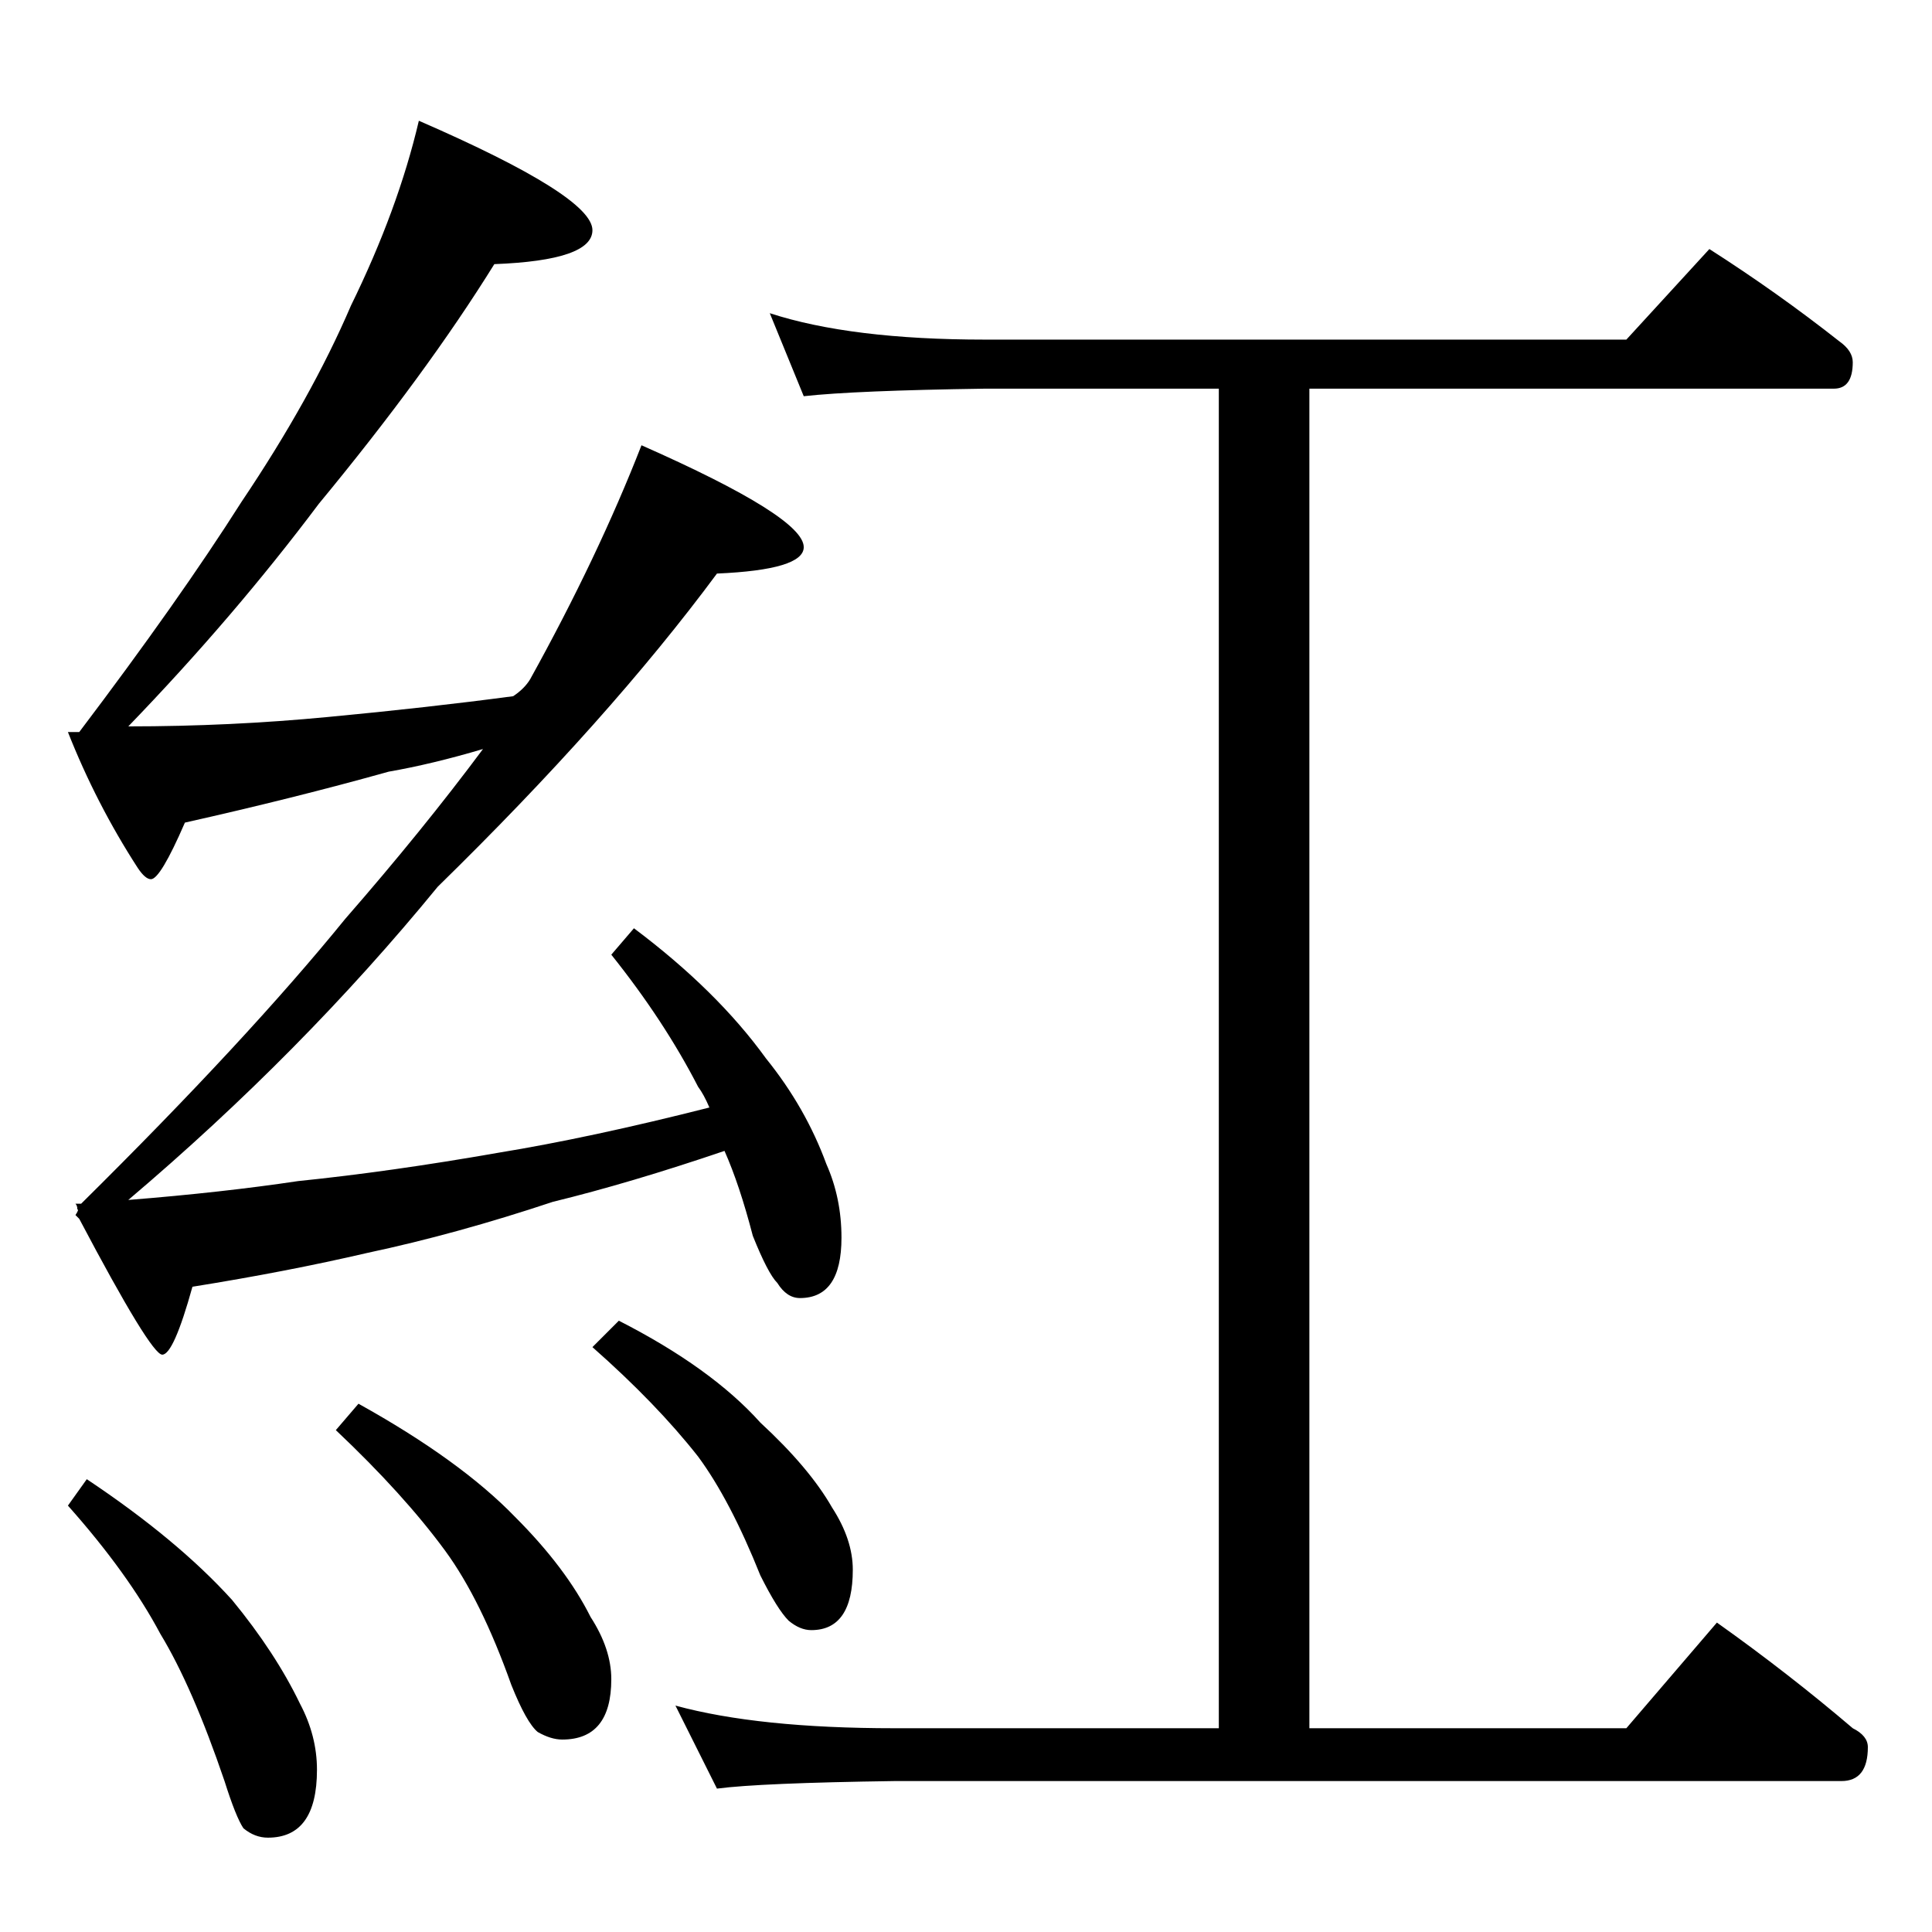 <?xml version="1.0" standalone="no"?>
<!DOCTYPE svg PUBLIC "-//W3C//DTD SVG 1.1//EN" "http://www.w3.org/Graphics/SVG/1.1/DTD/svg11.dtd" >
<svg xmlns="http://www.w3.org/2000/svg" xmlns:xlink="http://www.w3.org/1999/xlink" version="1.1" viewBox="0 -204 1024 1024">
  <g transform="matrix(1 0 0 -1 0 820)">
   <path fill="currentColor"
d="M222 960q92 -40 92 -58q0 -16 -52 -18q-36 -58 -93 -127q-45 -60 -101 -118q54 0 106 5q53 5 98 11q6 4 9 9q36 65 59 124q86 -38 86 -54q0 -12 -46 -14q-57 -77 -148 -166q-72 -88 -164 -166q50 4 90 10q49 5 106 15q49 8 112 24q-3 7 -6 11q-18 35 -46 70l12 14
q44 -33 70 -69q21 -26 32 -56q8 -18 8 -39q0 -32 -22 -32q-7 0 -12 8q-5 5 -13 25q-7 27 -15 45q-50 -17 -91 -27q-51 -17 -98 -27q-43 -10 -93 -18q-10 -36 -16 -36t-44 72l-2 2q2 3 1 3q0 2 -1 3h3q88 87 140 151q41 47 73 90q-27 -8 -50 -12q-50 -14 -108 -27
q-13 -30 -18 -30q-3 0 -7 6q-22 34 -37 72h6q53 70 86 122q37 55 58 104q25 51 36 98zM46 240q48 -32 77 -64q23 -28 36 -55q9 -17 9 -35q0 -36 -26 -36q-7 0 -13 5q-4 6 -10 25q-17 50 -34 78q-17 32 -49 68zM190 280q54 -30 83 -60q27 -27 40 -53q11 -17 11 -33
q0 -32 -26 -32q-6 0 -13 4q-6 5 -14 25q-16 45 -35 71q-22 30 -58 64zM328 324q49 -25 75 -54q26 -24 38 -45q11 -17 11 -33q0 -32 -22 -32q-6 0 -12 5q-6 6 -15 24q-16 40 -33 63q-22 28 -56 58zM408 858q43 -14 114 -14h340l44 48q36 -23 69 -49q7 -5 7 -11q0 -14 -10 -14
h-278v-710h168l48 56q38 -27 72 -56q8 -4 8 -10q0 -18 -14 -18h-502q-71 -1 -94 -4l-22 44q44 -12 116 -12h172v710h-124q-69 -1 -96 -4z" />
  </g>

</svg>

